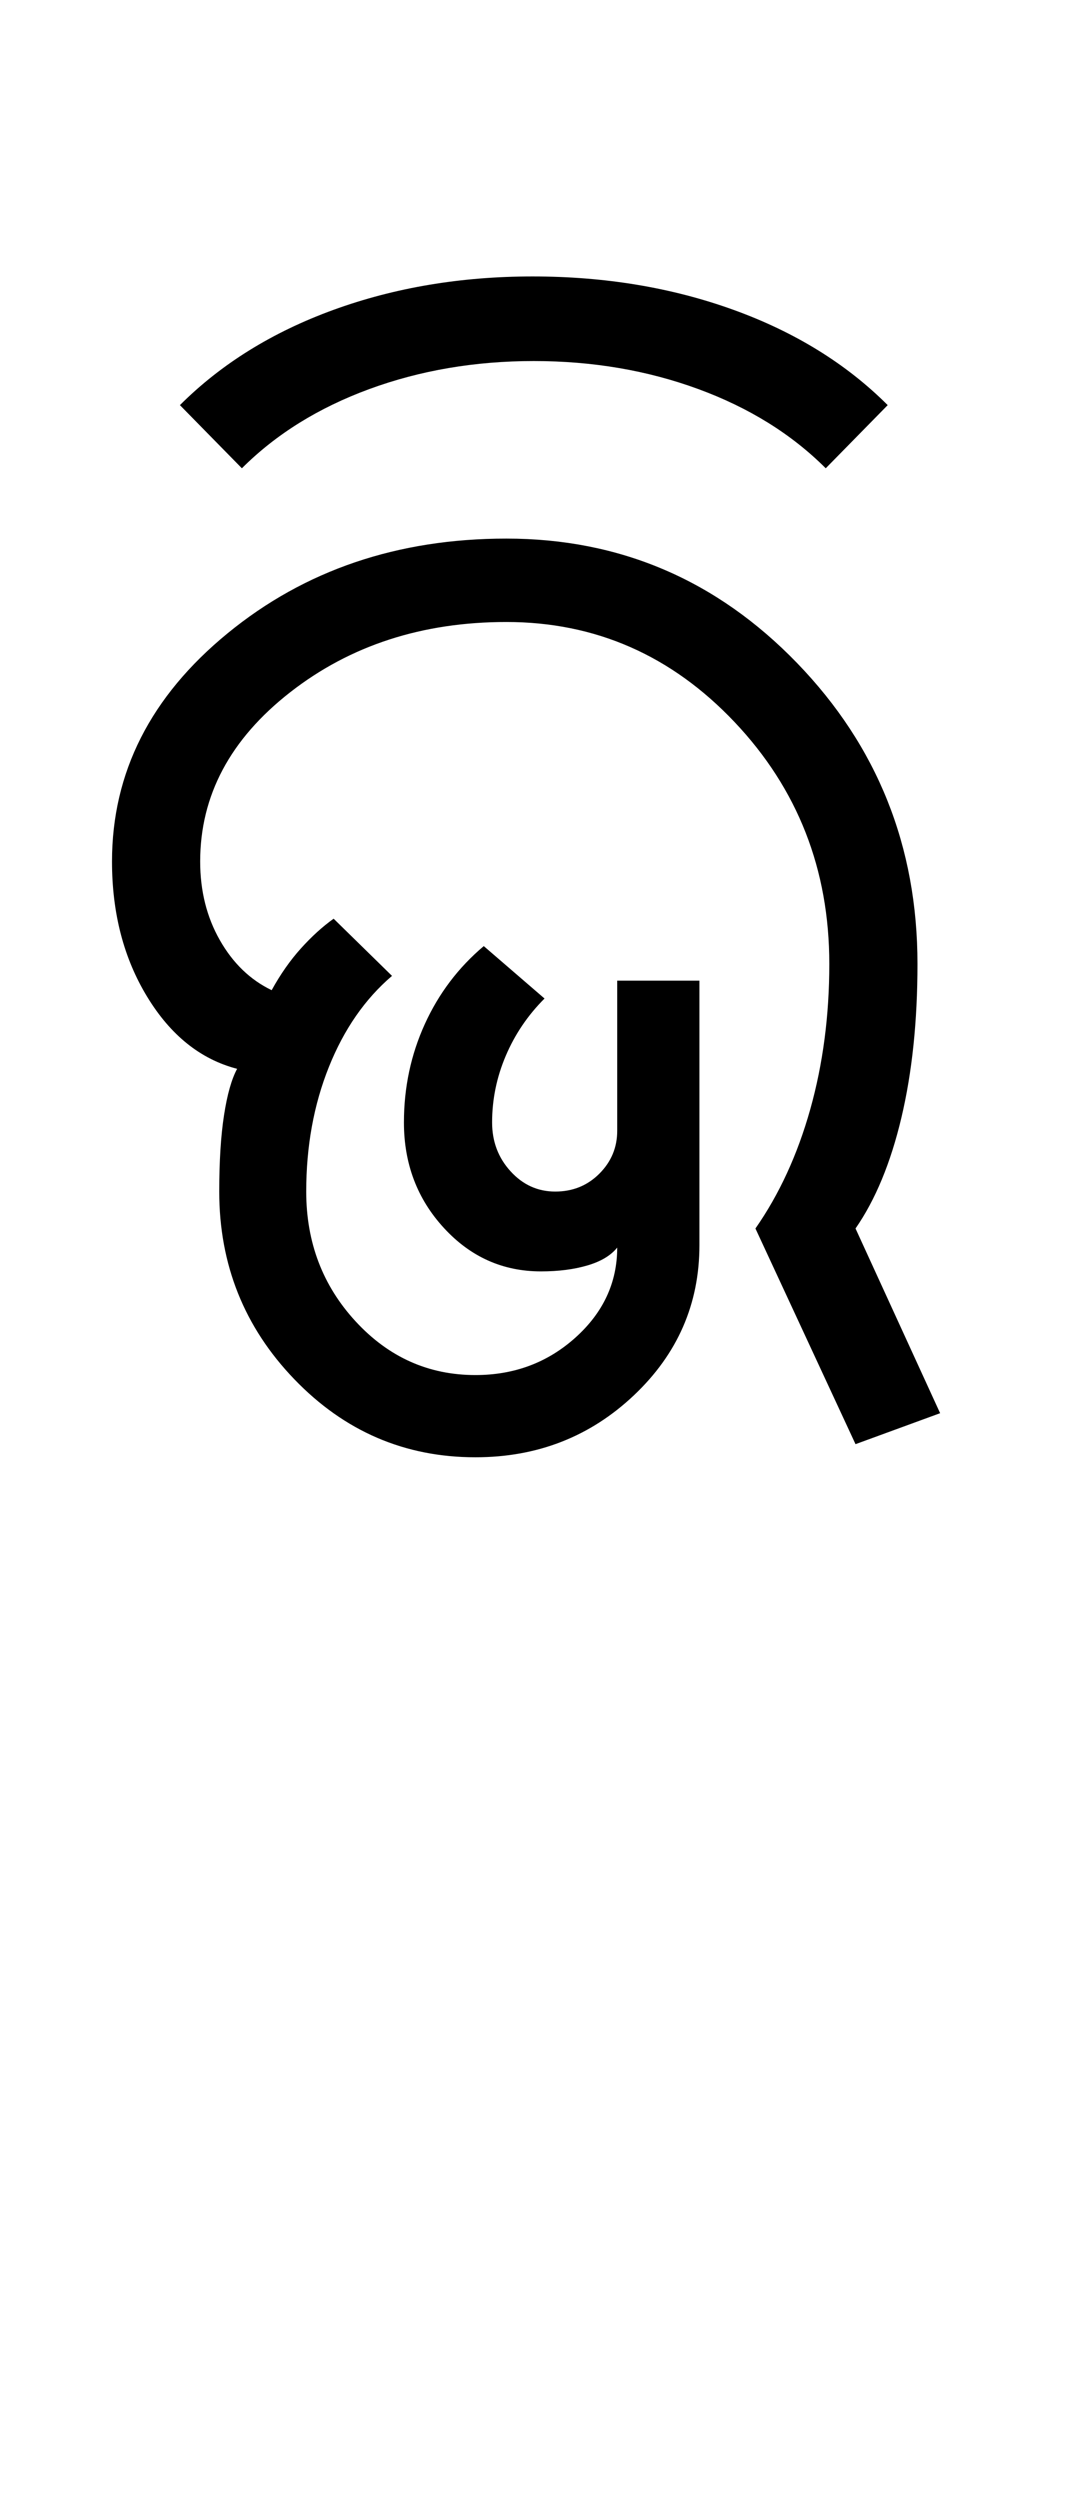 <?xml version="1.0" encoding="UTF-8"?>
<svg xmlns="http://www.w3.org/2000/svg" xmlns:xlink="http://www.w3.org/1999/xlink" width="224.5pt" height="524.5pt" viewBox="0 0 224.5 524.5" version="1.1">
<defs>
<g>
<symbol overflow="visible" id="glyph0-0">
<path style="stroke:none;" d="M 8.5 0 L 8.5 -170.5 L 76.5 -170.5 L 76.5 0 Z M 17 -8.5 L 68 -8.5 L 68 -162 L 17 -162 Z M 17 -8.5 "/>
</symbol>
<symbol overflow="visible" id="glyph0-1">
<path style="stroke:none;" d="M 83.75 3.5 C 68.914 3.5 56.25 -1.957 45.75 -12.875 C 35.25 -23.789 30 -36.914 30 -52.25 C 30 -58.582 30.332 -63.914 31 -68.25 C 31.664 -72.582 32.582 -75.832 33.75 -78 C 26.082 -80 19.789 -85.039 14.875 -93.125 C 9.957 -101.207 7.5 -110.664 7.5 -121.5 C 7.5 -140.164 15.582 -156.125 31.75 -169.375 C 47.914 -182.625 67.414 -189.25 90.25 -189.25 C 114.082 -189.25 134.414 -180.539 151.25 -163.125 C 168.082 -145.707 176.5 -124.664 176.5 -100 C 176.5 -88 175.375 -77.25 173.125 -67.75 C 170.875 -58.25 167.664 -50.5 163.5 -44.5 L 181.25 -5.75 L 163.5 0.75 L 142.5 -44.5 C 147.5 -51.664 151.332 -60 154 -69.5 C 156.664 -79 158 -89.164 158 -100 C 158 -119.832 151.375 -136.75 138.125 -150.75 C 124.875 -164.75 108.914 -171.75 90.25 -171.75 C 72.582 -171.75 57.457 -166.832 44.875 -157 C 32.289 -147.164 26 -135.332 26 -121.5 C 26 -115.332 27.375 -109.832 30.125 -105 C 32.875 -100.164 36.5 -96.664 41 -94.5 C 42.832 -97.832 44.875 -100.75 47.125 -103.25 C 49.375 -105.75 51.664 -107.832 54 -109.5 L 66.25 -97.5 C 60.582 -92.664 56.164 -86.289 53 -78.375 C 49.832 -70.457 48.25 -61.75 48.25 -52.25 C 48.25 -41.582 51.707 -32.5 58.625 -25 C 65.539 -17.5 73.914 -13.75 83.75 -13.75 C 91.914 -13.75 98.914 -16.375 104.75 -21.625 C 110.582 -26.875 113.5 -33.164 113.5 -40.5 C 112.164 -38.832 110.082 -37.582 107.25 -36.75 C 104.414 -35.914 101.164 -35.5 97.5 -35.5 C 89.5 -35.5 82.707 -38.539 77.125 -44.625 C 71.539 -50.707 68.75 -58.082 68.75 -66.75 C 68.75 -74.082 70.207 -80.957 73.125 -87.375 C 76.039 -93.789 80.164 -99.25 85.5 -103.75 L 98.25 -92.75 C 94.75 -89.25 92.039 -85.25 90.125 -80.75 C 88.207 -76.25 87.25 -71.582 87.25 -66.75 C 87.25 -62.75 88.539 -59.332 91.125 -56.5 C 93.707 -53.664 96.832 -52.25 100.5 -52.25 C 104.164 -52.25 107.25 -53.5 109.75 -56 C 112.25 -58.5 113.5 -61.5 113.5 -65 L 113.5 -96.5 L 130.75 -96.5 L 130.75 -41 C 130.75 -28.664 126.164 -18.164 117 -9.5 C 107.832 -0.832 96.75 3.5 83.75 3.5 Z M 83.75 3.5 "/>
</symbol>
<symbol overflow="visible" id="glyph0-2">
<path style="stroke:none;" d="M -157.75 -204 L -170.75 -217.25 C -162.082 -225.914 -151.332 -232.582 -138.5 -237.25 C -125.664 -241.914 -111.75 -244.25 -96.75 -244.25 C -81.582 -244.25 -67.539 -241.914 -54.625 -237.25 C -41.707 -232.582 -30.914 -225.914 -22.25 -217.25 L -35.25 -204 C -42.414 -211.164 -51.332 -216.707 -62 -220.625 C -72.664 -224.539 -84.164 -226.5 -96.5 -226.5 C -108.832 -226.5 -120.332 -224.539 -131 -220.625 C -141.664 -216.707 -150.582 -211.164 -157.75 -204 Z M -157.75 -204 "/>
</symbol>
</g>
</defs>
<g id="surface1">
<rect x="0" y="0" width="224.5" height="524.5" style="fill:rgb(100%,100%,100%);fill-opacity:1;stroke:none;"/>
<g style="fill:rgb(0%,0%,0%);fill-opacity:1;">
  <use xlink:href="#glyph0-1" x="16" y="302.25"/>
  <use xlink:href="#glyph0-2" x="208.5" y="302.25"/>
</g>
</g>
</svg>

